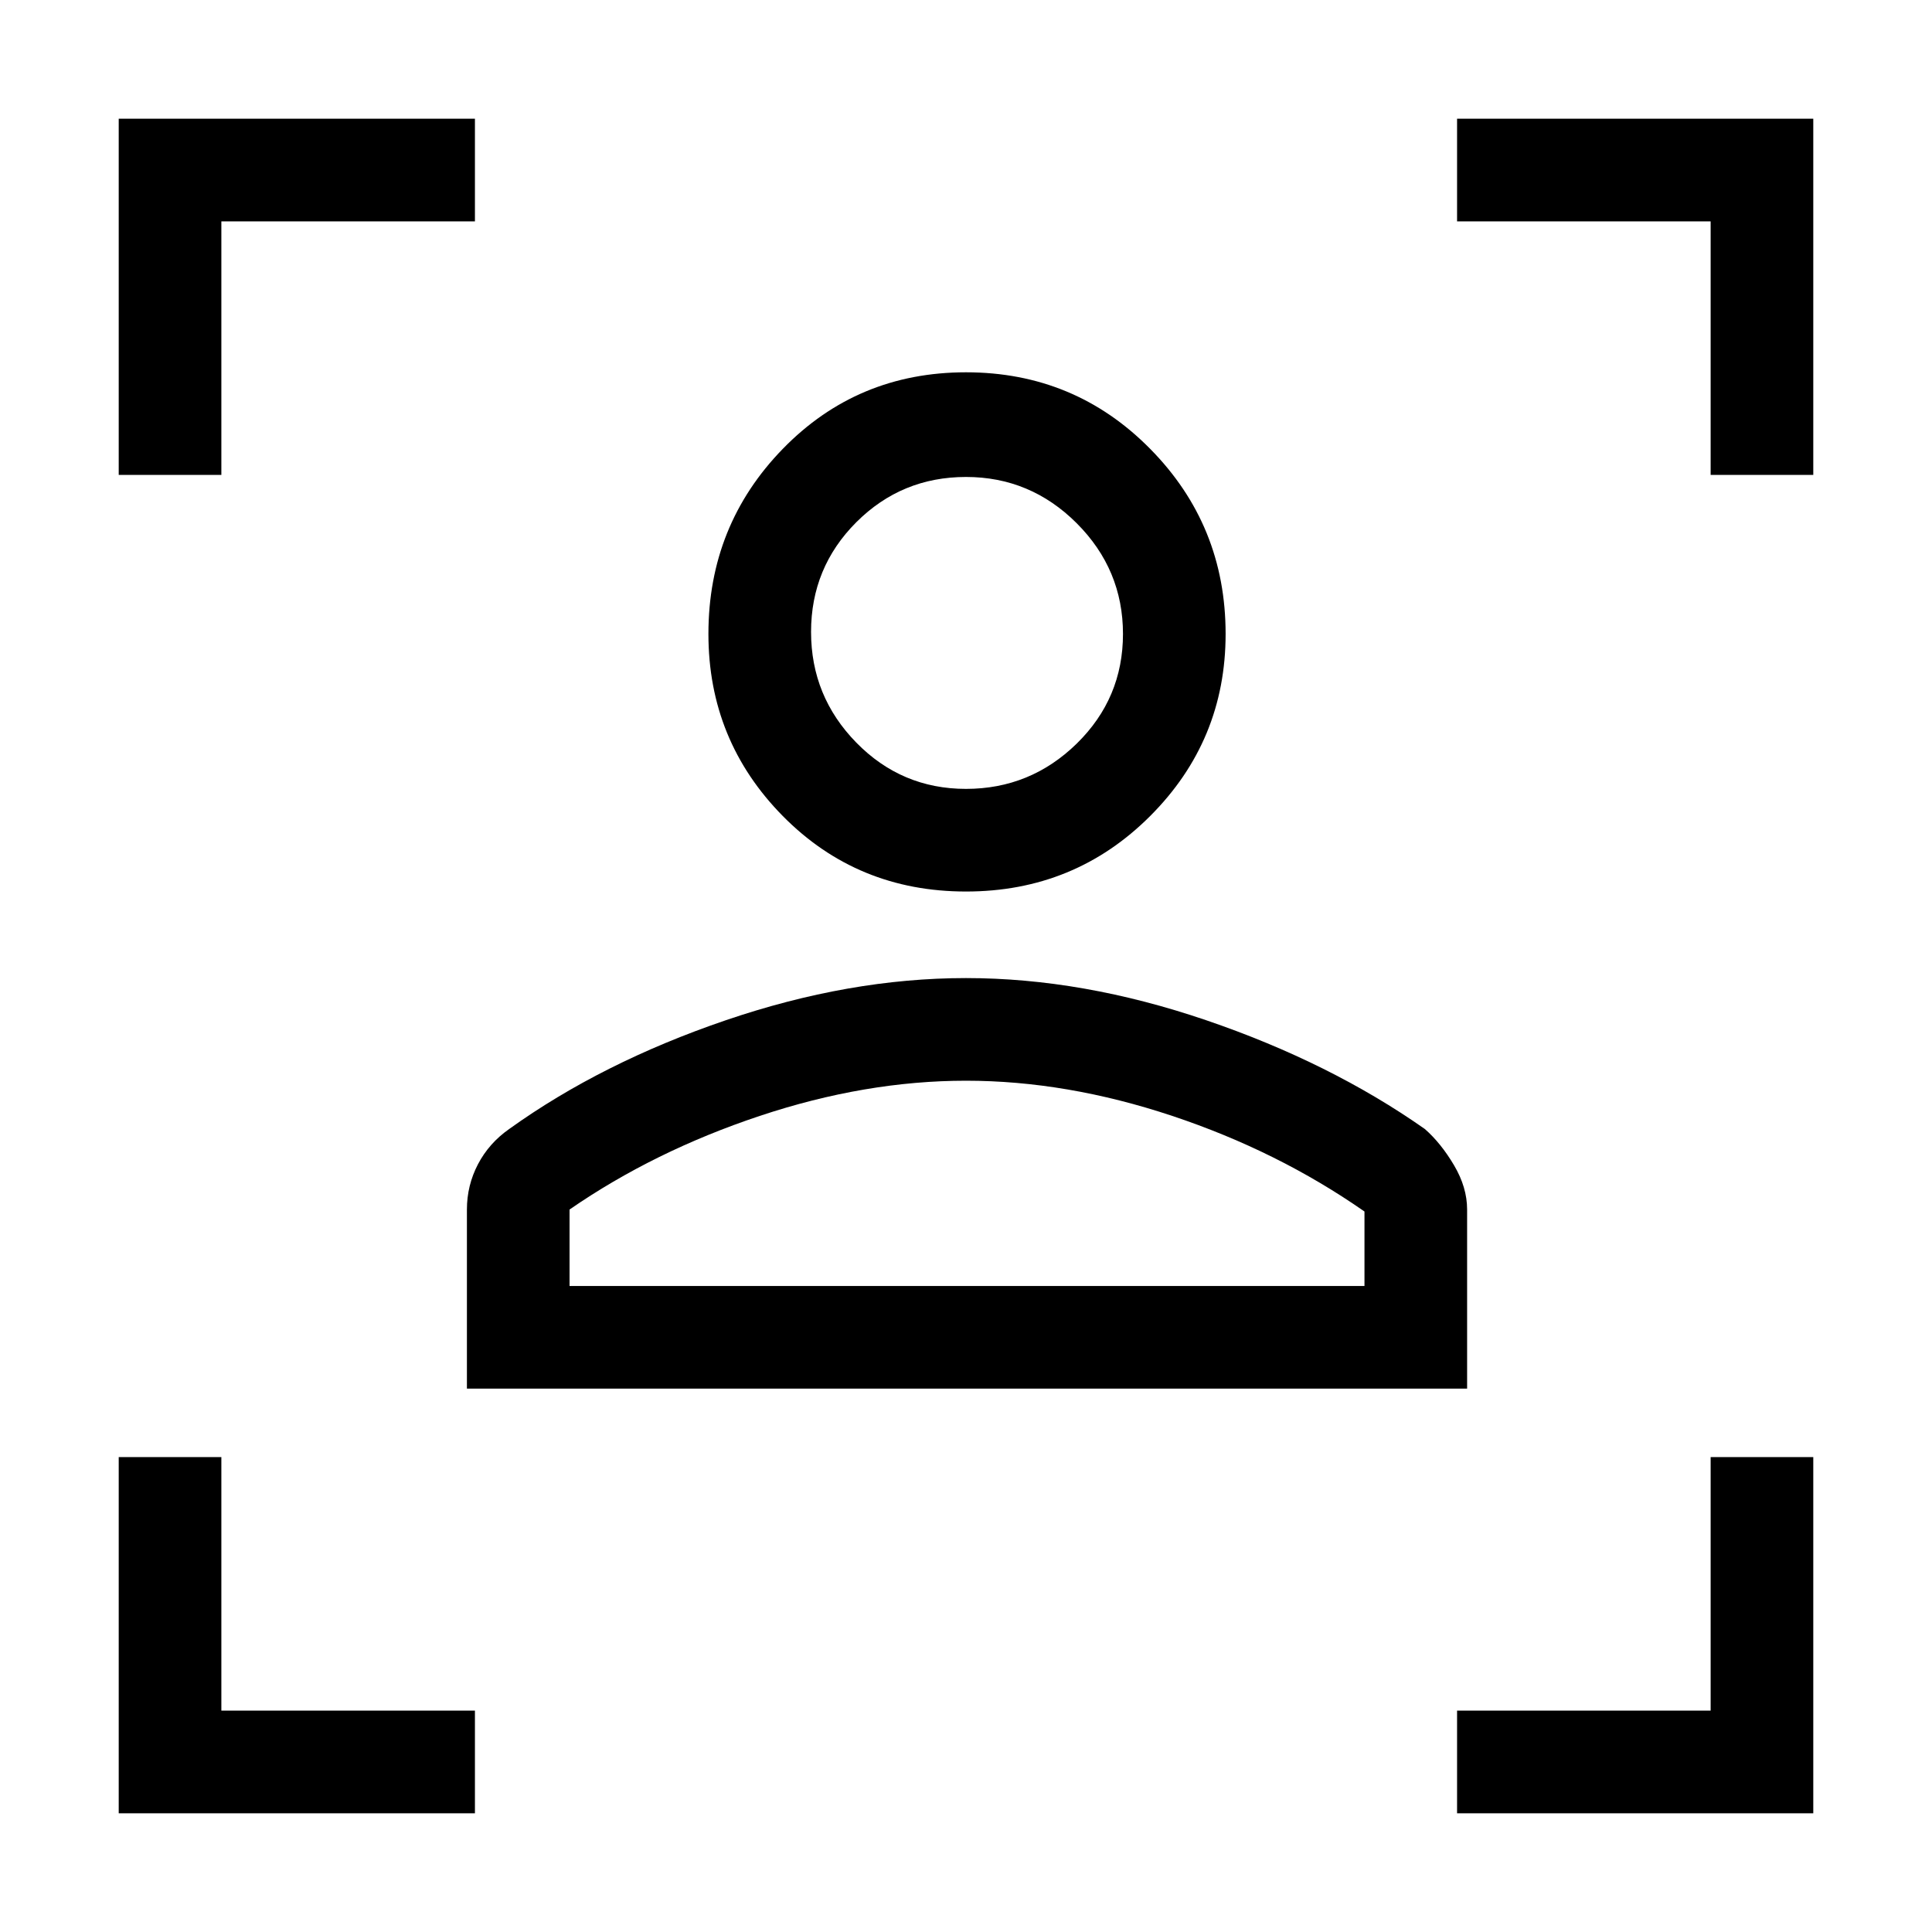 <svg xmlns="http://www.w3.org/2000/svg" height="40" width="40"><path d="M9.667 28.75v-3.708q0-.5.229-.938.229-.437.646-.729 1.916-1.375 4.479-2.25 2.562-.875 4.979-.875 2.417 0 4.979.875 2.563.875 4.521 2.25.333.292.604.75.271.458.271.917v3.708Zm2.125-2.125H28.25v-1.542q-1.792-1.25-3.979-1.979-2.188-.729-4.271-.729-2.083 0-4.271.729-2.187.729-3.937 1.938ZM20 18.458q-2.25 0-3.792-1.562-1.541-1.563-1.541-3.771 0-2.25 1.541-3.833Q17.75 7.708 20 7.708t3.812 1.584q1.563 1.583 1.563 3.833 0 2.208-1.563 3.771Q22.25 18.458 20 18.458Zm0-2.125q1.333 0 2.292-.937.958-.938.958-2.271t-.958-2.292q-.959-.958-2.292-.958-1.333 0-2.271.937-.937.938-.937 2.271 0 1.334.937 2.292.938.958 2.271.958Zm0 10.292Zm0-13.542ZM2.458 9.833V2.458h7.375v2.125h-5.25v5.25Zm7.375 27.709H2.458v-7.375h2.125v5.25h5.25Zm20.334 0v-2.125h5.25v-5.25h2.125v7.375Zm5.25-27.709v-5.25h-5.25V2.458h7.375v7.375Z"/></svg>